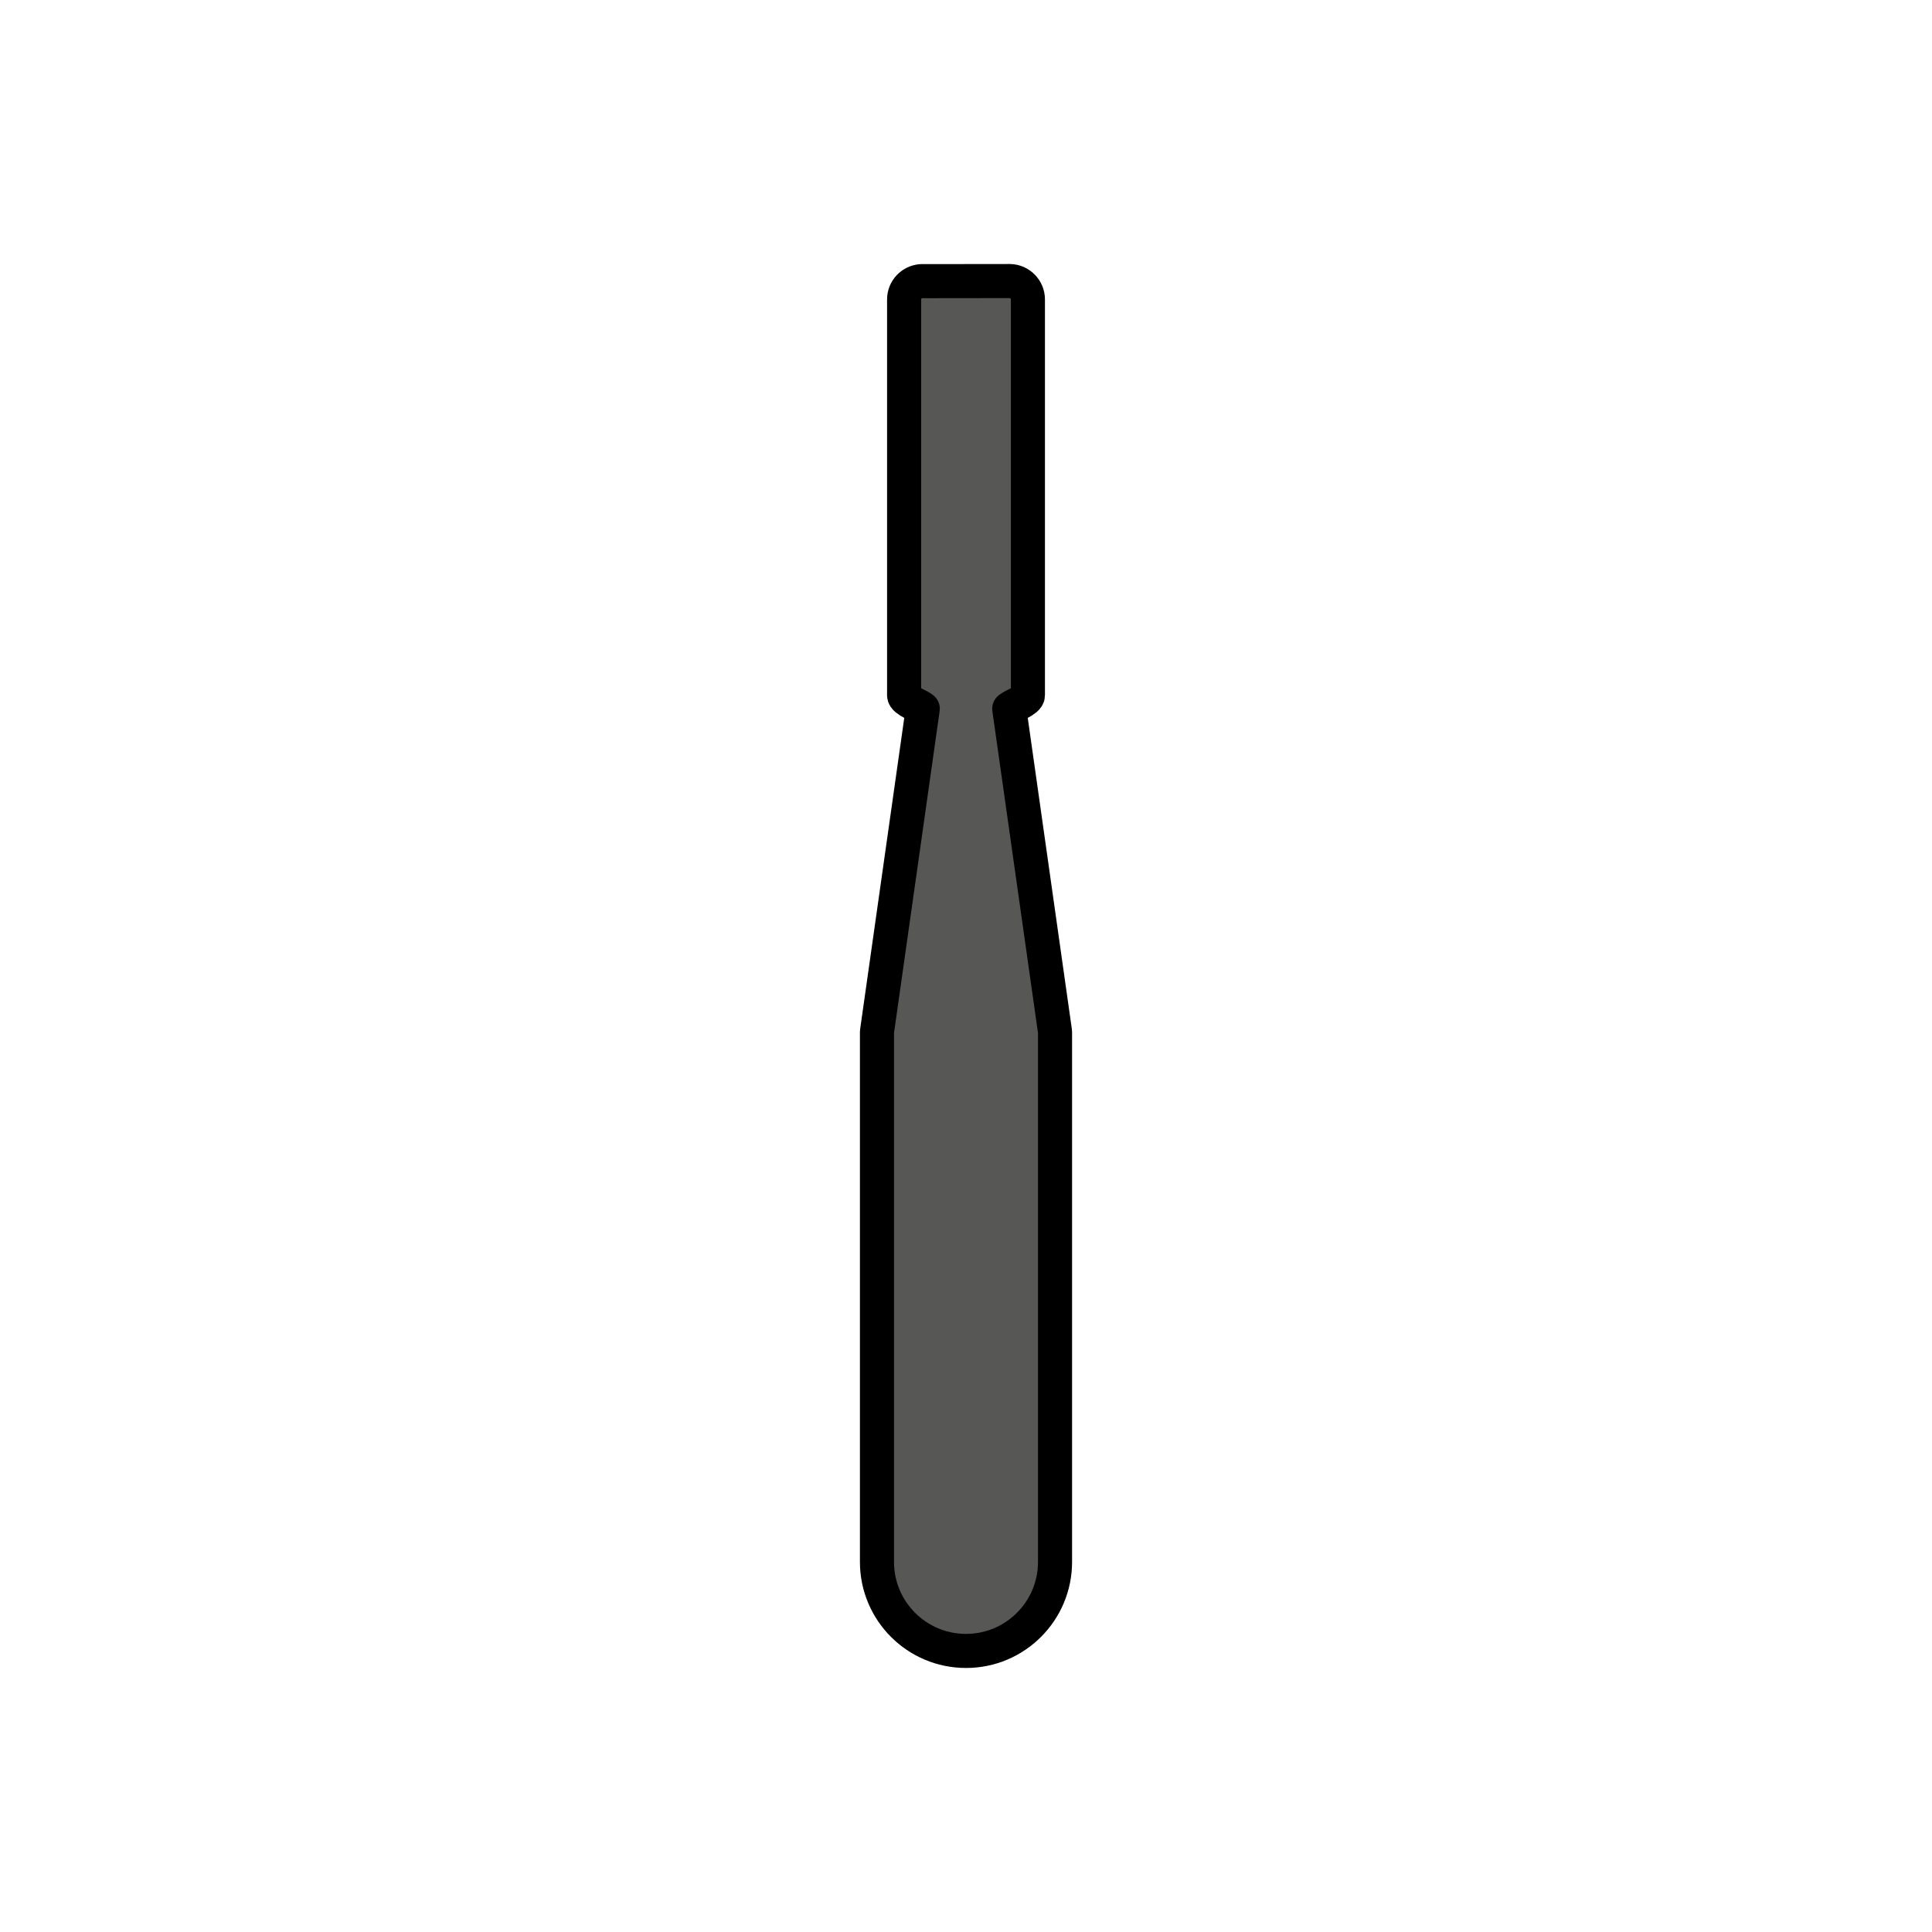 <?xml version="1.0" encoding="utf-8"?>
<!-- Generator: Adobe Illustrator 16.0.0, SVG Export Plug-In . SVG Version: 6.00 Build 0)  -->
<!DOCTYPE svg PUBLIC "-//W3C//DTD SVG 1.1//EN" "http://www.w3.org/Graphics/SVG/1.1/DTD/svg11.dtd">
<svg version="1.1" xmlns="http://www.w3.org/2000/svg" xmlns:xlink="http://www.w3.org/1999/xlink" x="0px" y="0px"
	 width="453.544px" height="453.543px" viewBox="0 0 453.544 453.543" enable-background="new 0 0 453.544 453.543"
	 xml:space="preserve">
<g id="kvadrat">
</g>
<g id="color">
	<g id="rdeča7bela">
	</g>
	
		<path fill="#575756" stroke="#000000" stroke-width="8" stroke-linecap="round" stroke-linejoin="round" stroke-miterlimit="10" d="
		M236.923,166.376c0.844-0.789,4.383-1.905,4.383-3.146V70.29c0-2.343-1.891-4.258-4.223-4.313l-20.857,0.025
		c-2.221,0.178-3.984,2.028-3.984,4.287v92.94c0,1.24,3.537,2.356,4.381,3.146l-10.752,75.852v124.44
		c0,11.542,9.357,20.897,20.902,20.897s20.9-9.355,20.9-20.897v-124.44L236.923,166.376z"/>
</g>
<g id="cb" display="none">
	<g id="rdeča7bela_copy" display="inline">
	</g>
	
		<path display="inline" fill="none" stroke="#000000" stroke-width="8" stroke-linecap="round" stroke-linejoin="round" stroke-miterlimit="10" d="
		M236.923,166.376c0.844-0.789,4.383-1.905,4.383-3.146V70.29c0-2.343-1.891-4.258-4.223-4.313l-20.857,0.025
		c-2.221,0.178-3.984,2.028-3.984,4.287v92.94c0,1.24,3.537,2.356,4.381,3.146l-10.752,75.852v124.44
		c0,11.542,9.357,20.897,20.902,20.897s20.9-9.355,20.9-20.897v-124.44L236.923,166.376z"/>
</g>
<g id="pivot">
	<circle fill="none" cx="227.864" cy="65.15" r="14.133"/>
</g>
</svg>
